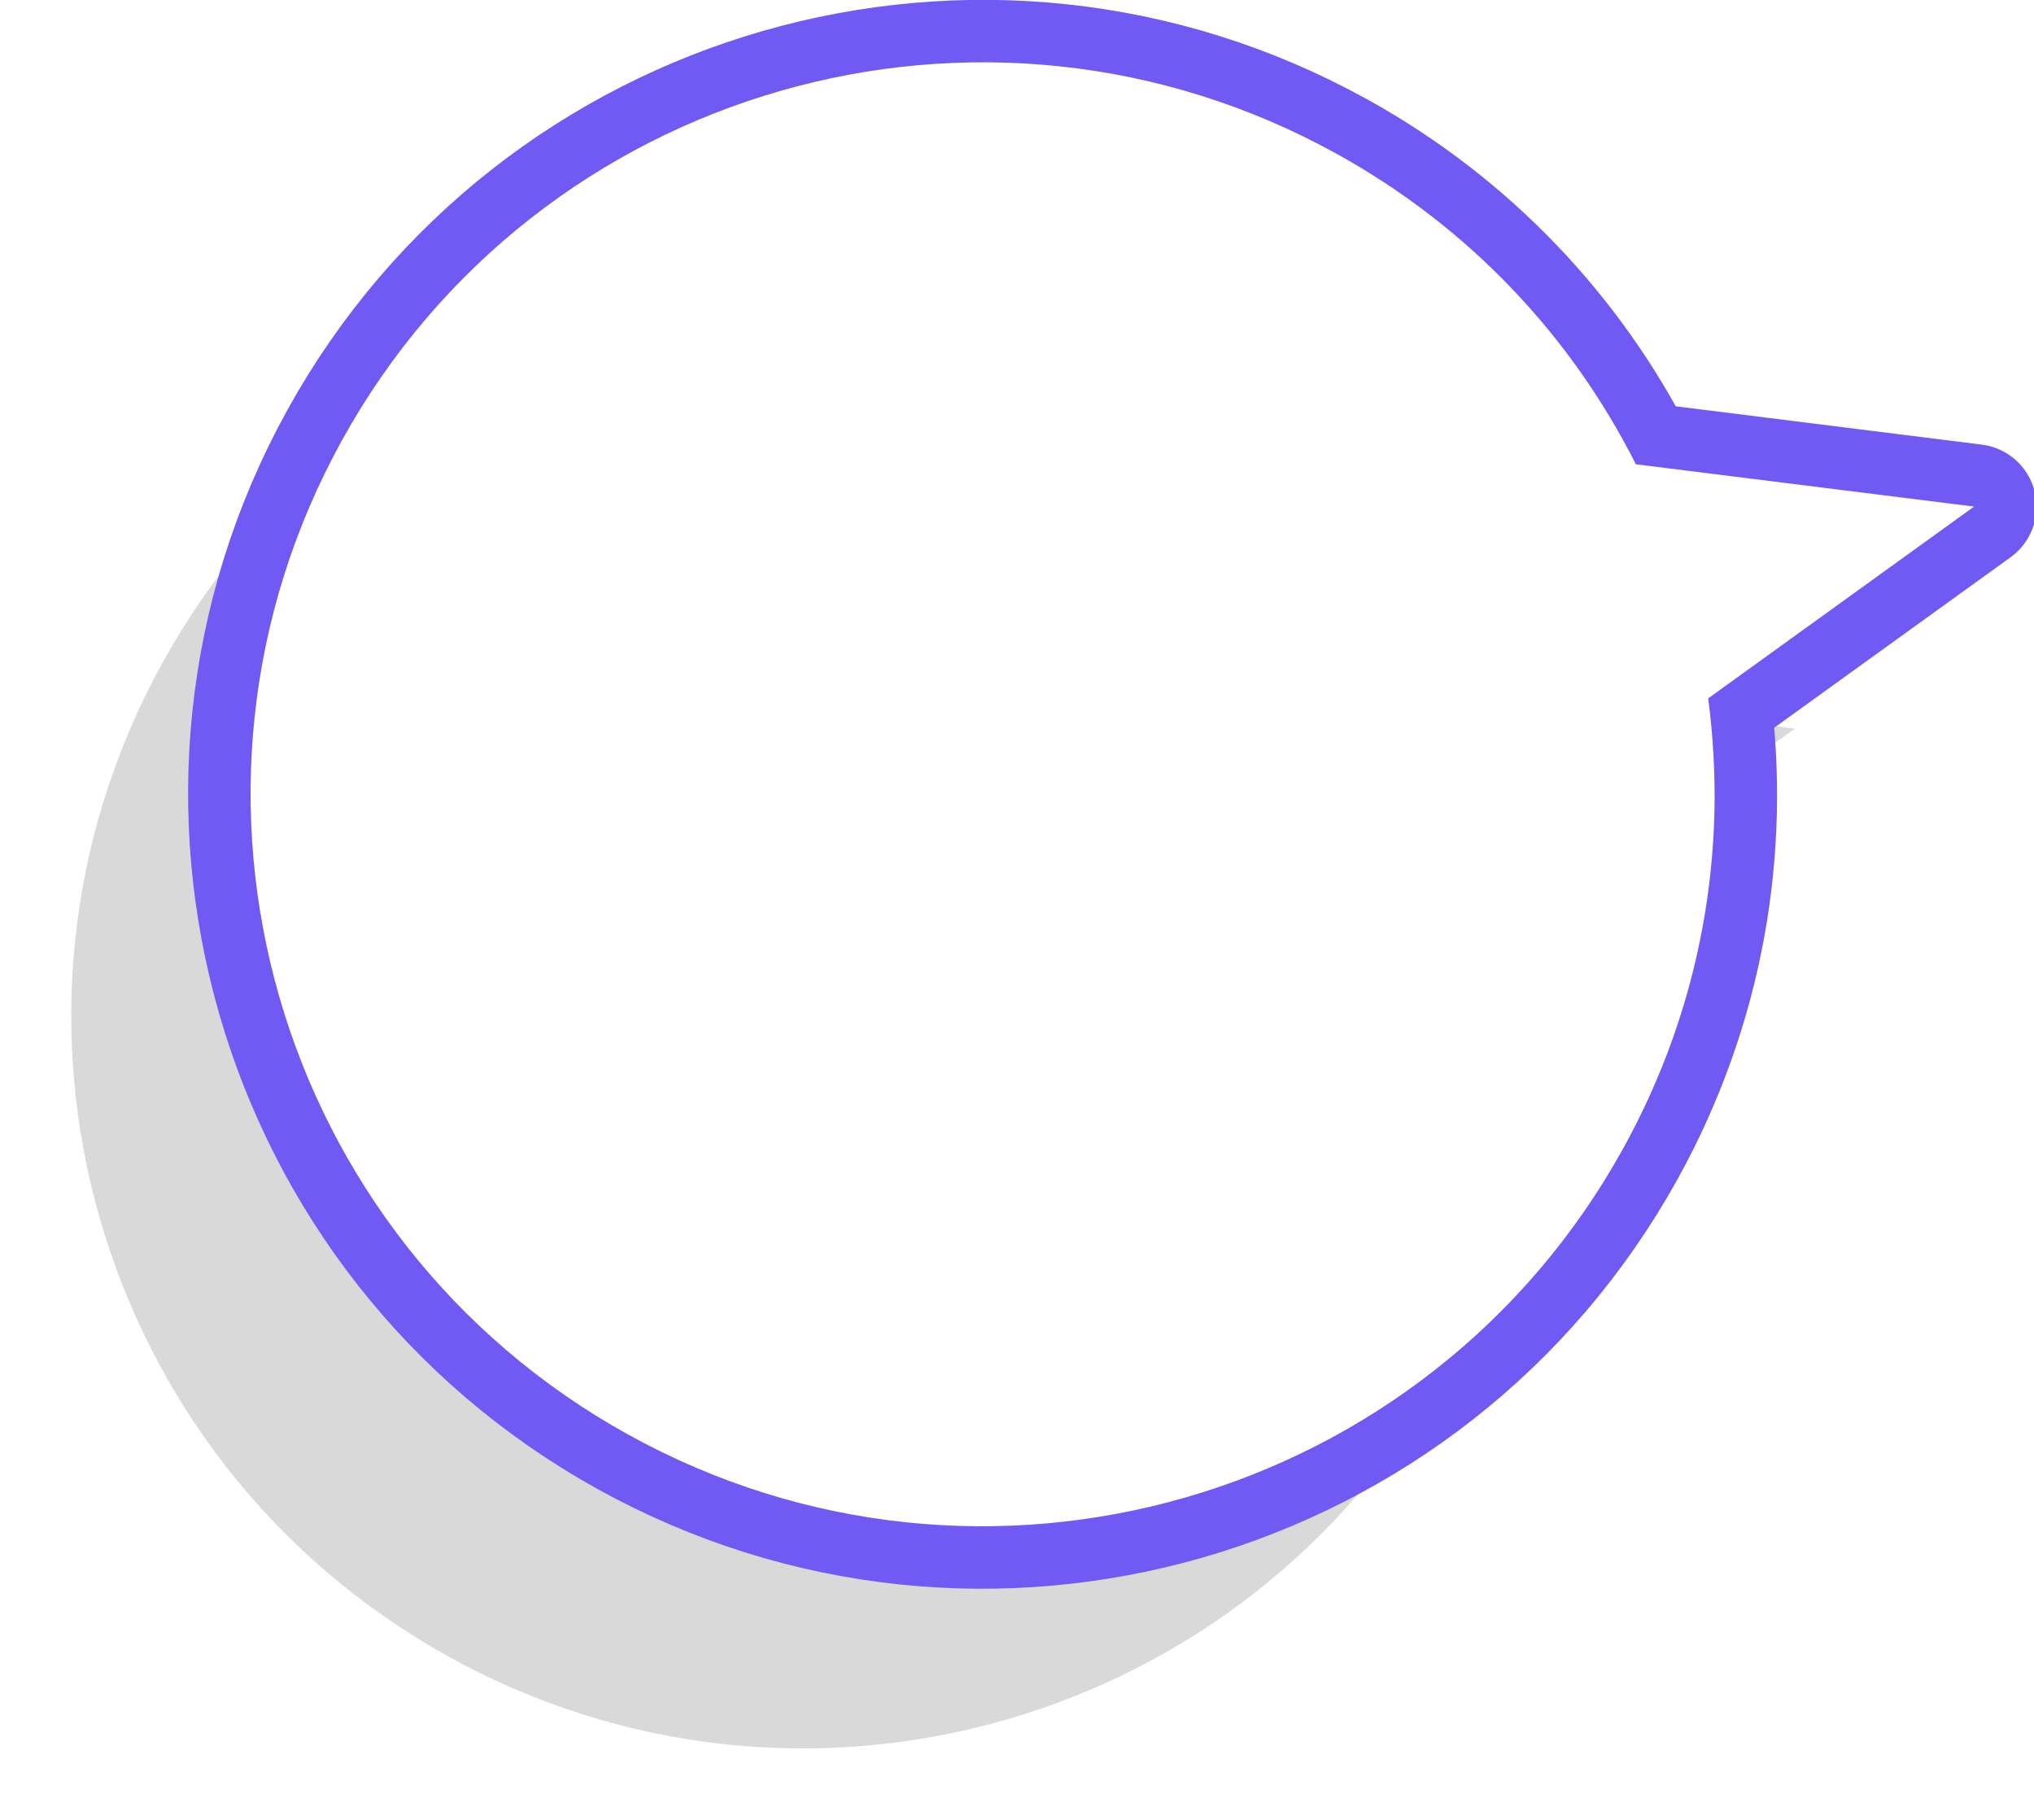 <svg xmlns="http://www.w3.org/2000/svg" width="228" height="204" viewBox="0 0 228 204"><defs><mask id="1ed9b" width="2" height="2" x="-1" y="-1"><path fill="#fff" d="M27.9 6.9h194.2v165.2H27.9z"/><path d="M149.87 17.262C110.225-4.682 60.3 9.666 38.36 49.307c-21.94 39.64-7.589 89.564 32.058 111.507 39.645 21.943 89.574 7.598 111.514-32.043 8.852-15.994 11.788-33.66 9.547-50.487l29.803-21.498-37.911-4.745c-7.166-14.21-18.525-26.491-33.5-34.78z"/></mask><filter id="1ed9a" width="254.1" height="229.9" x="-12.1" y="-13" filterUnits="userSpaceOnUse"><feOffset dx="-20.1" dy="24.9" in="SourceGraphic" result="FeOffset1079Out"/><feGaussianBlur in="FeOffset1079Out" result="FeGaussianBlur1080Out" stdDeviation="3.96 3.96"/></filter><clipPath id="1ed9c"><path fill="#fff" d="M21 179V0h208v179zM149.87 17.262C110.225-4.682 60.3 9.666 38.36 49.307c-21.94 39.64-7.589 89.564 32.058 111.507 39.645 21.943 89.574 7.598 111.514-32.043 8.852-15.994 11.788-33.66 9.547-50.487l29.803-21.498-37.911-4.745c-7.166-14.21-18.525-26.491-33.5-34.78z"/></clipPath></defs><g><g><g filter="url(#1ed9a)"><path fill="none" stroke="#000" stroke-opacity=".15" stroke-width=".2" d="M149.87 17.262C110.225-4.682 60.3 9.666 38.36 49.307c-21.94 39.64-7.589 89.564 32.058 111.507 39.645 21.943 89.574 7.598 111.514-32.043 8.852-15.994 11.788-33.66 9.547-50.487l29.803-21.498v0L183.37 52.04c-7.166-14.21-18.525-26.491-33.5-34.78z" mask="url(&quot;#1ed9b&quot;)"/><path fill-opacity=".15" d="M149.87 17.262C110.225-4.682 60.3 9.666 38.36 49.307c-21.94 39.64-7.589 89.564 32.058 111.507 39.645 21.943 89.574 7.598 111.514-32.043 8.852-15.994 11.788-33.66 9.547-50.487l29.803-21.498-37.911-4.745c-7.166-14.21-18.525-26.491-33.5-34.78z"/></g><path fill="#fff" d="M149.87 17.262C110.225-4.682 60.3 9.666 38.36 49.307c-21.94 39.64-7.589 89.564 32.058 111.507 39.645 21.943 89.574 7.598 111.514-32.043 8.852-15.994 11.788-33.66 9.547-50.487l29.803-21.498-37.911-4.745c-7.166-14.21-18.525-26.491-33.5-34.78z"/><path fill="none" stroke="#7159f3" stroke-linecap="round" stroke-linejoin="round" stroke-miterlimit="50" stroke-width="14" d="M149.87 17.262C110.225-4.682 60.3 9.666 38.36 49.307c-21.94 39.64-7.589 89.564 32.058 111.507 39.645 21.943 89.574 7.598 111.514-32.043 8.852-15.994 11.788-33.66 9.547-50.487l29.803-21.498v0L183.37 52.04c-7.166-14.21-18.525-26.491-33.5-34.78z" clip-path="url(&quot;#1ed9c&quot;)"/></g></g></svg>